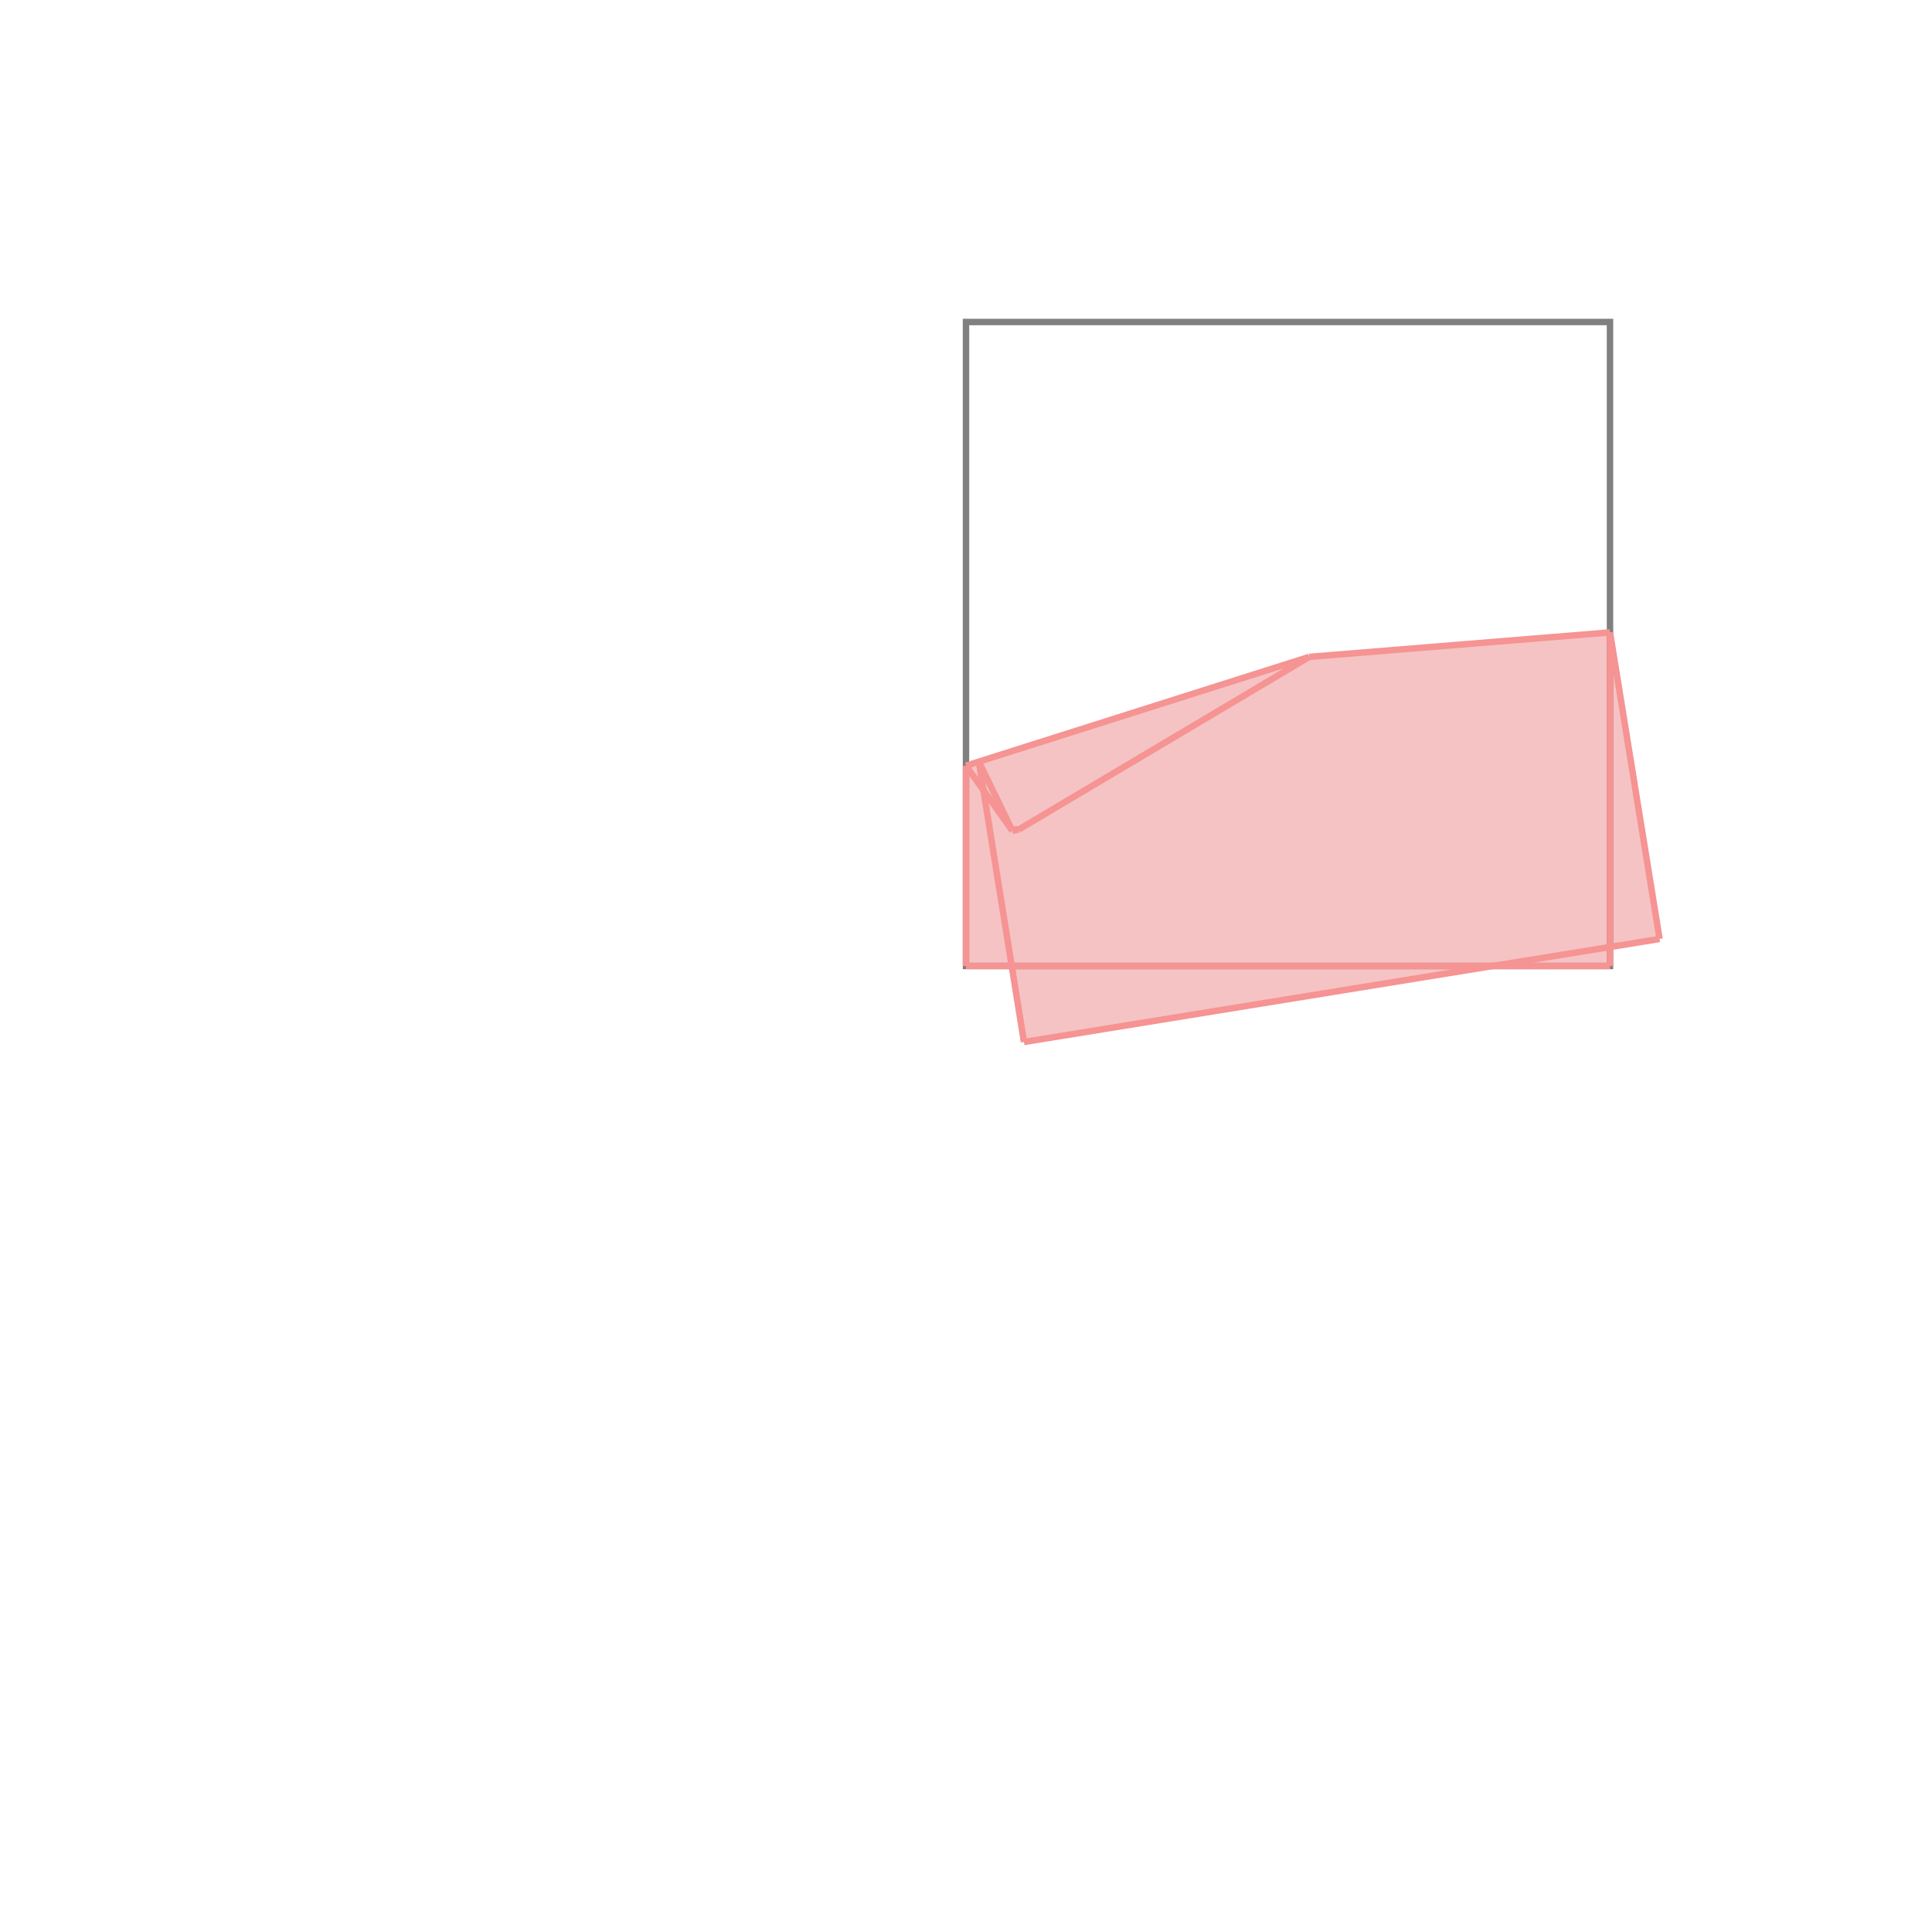 <svg xmlns="http://www.w3.org/2000/svg" viewBox="-1.5 -1.5 3 3">
<g transform="scale(1, -1)">
<path d="M0.09 -0.118 L0.818 0 L1 0 L1 0.029 L1.077 0.042 L1 0.518 L0.533 0.48 L0 0.311 L0 0 L0.071 0 z " fill="rgb(245,195,195)" />
<path d="M0 0 L1 0 L1 1 L0 1  z" fill="none" stroke="rgb(128,128,128)" stroke-width="0.01" />
<line x1="0.09" y1="-0.118" x2="1.077" y2="0.042" style="stroke:rgb(246,147,147);stroke-width:0.01" />
<line x1="0.072" y1="0.21" x2="0.072" y2="0.212" style="stroke:rgb(246,147,147);stroke-width:0.01" />
<line x1="0" y1="0" x2="1" y2="0" style="stroke:rgb(246,147,147);stroke-width:0.01" />
<line x1="0" y1="0" x2="0" y2="0.311" style="stroke:rgb(246,147,147);stroke-width:0.01" />
<line x1="1" y1="0" x2="1" y2="0.518" style="stroke:rgb(246,147,147);stroke-width:0.01" />
<line x1="0.072" y1="0.21" x2="0.072" y2="0.212" style="stroke:rgb(246,147,147);stroke-width:0.01" />
<line x1="0.09" y1="-0.118" x2="0.02" y2="0.317" style="stroke:rgb(246,147,147);stroke-width:0.01" />
<line x1="0.072" y1="0.21" x2="0.02" y2="0.317" style="stroke:rgb(246,147,147);stroke-width:0.01" />
<line x1="0.072" y1="0.21" x2="0" y2="0.311" style="stroke:rgb(246,147,147);stroke-width:0.01" />
<line x1="0.082" y1="0.212" x2="0.533" y2="0.48" style="stroke:rgb(246,147,147);stroke-width:0.01" />
<line x1="1.077" y1="0.042" x2="1" y2="0.518" style="stroke:rgb(246,147,147);stroke-width:0.01" />
<line x1="0.072" y1="0.21" x2="0.082" y2="0.212" style="stroke:rgb(246,147,147);stroke-width:0.01" />
<line x1="0.082" y1="0.212" x2="0.072" y2="0.212" style="stroke:rgb(246,147,147);stroke-width:0.01" />
<line x1="0" y1="0.311" x2="0.533" y2="0.48" style="stroke:rgb(246,147,147);stroke-width:0.01" />
<line x1="0.533" y1="0.48" x2="1" y2="0.518" style="stroke:rgb(246,147,147);stroke-width:0.01" />
</g>
</svg>
